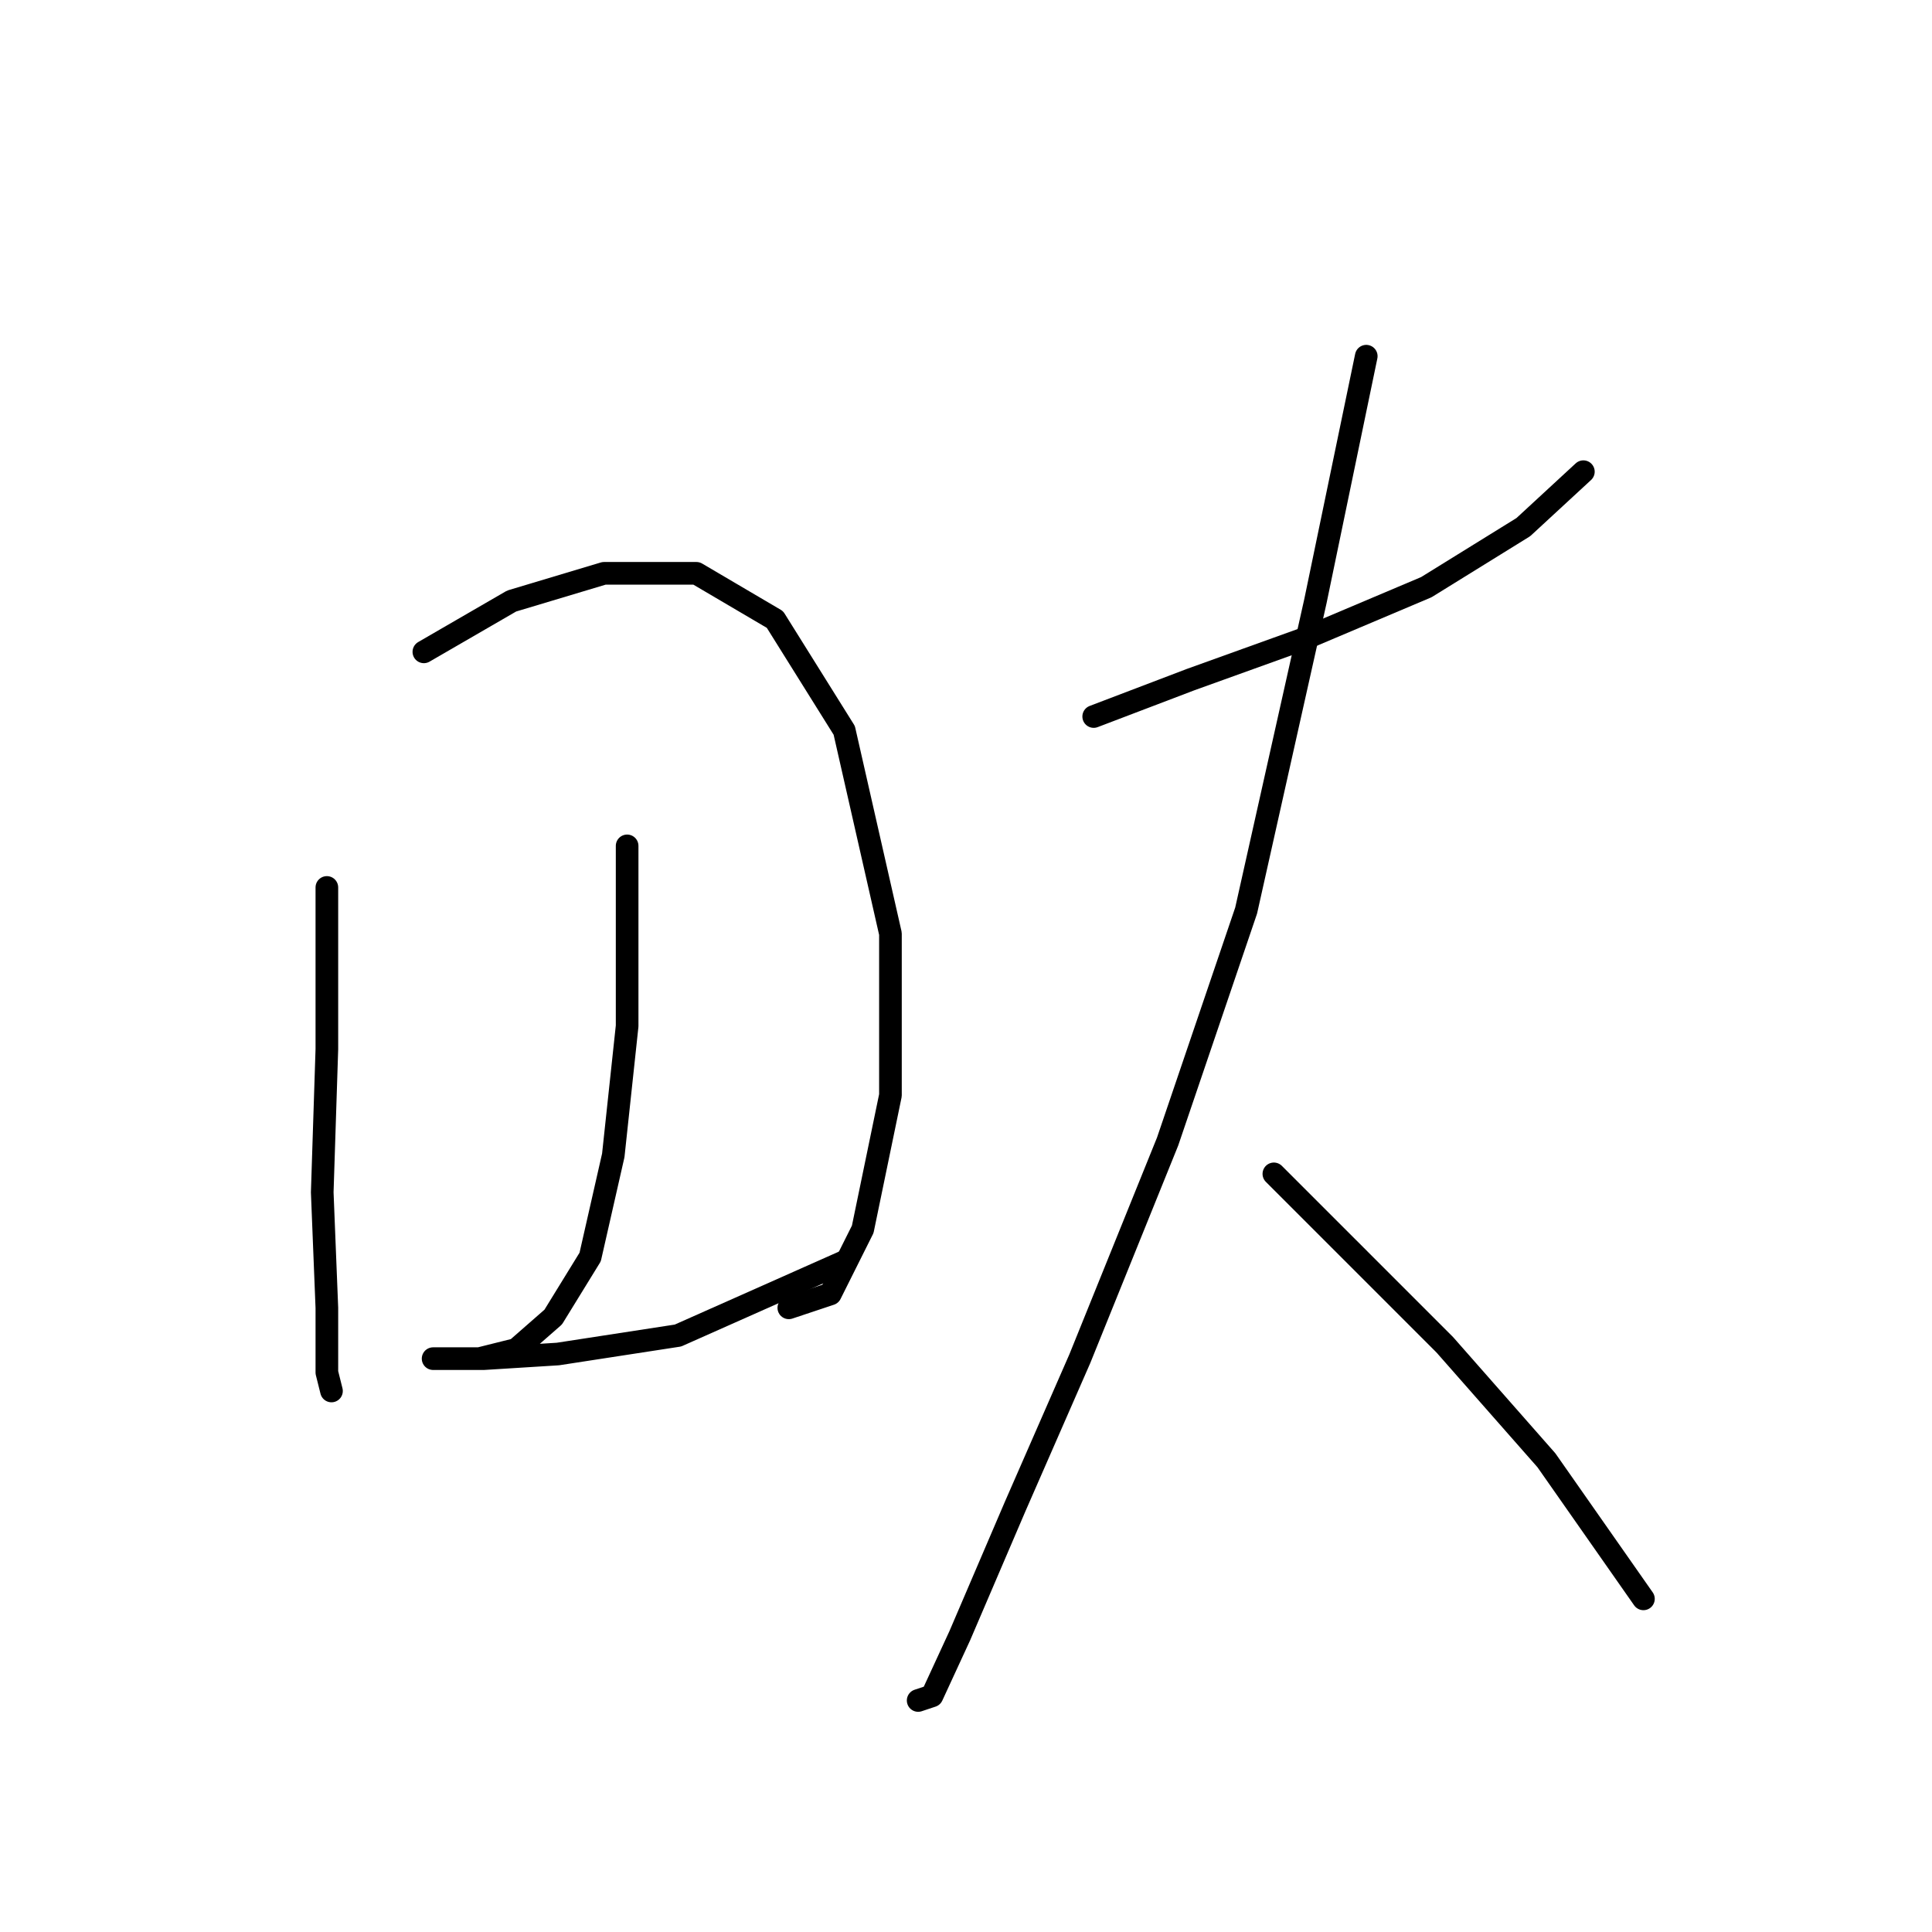 <?xml version="1.0" standalone="no"?>
    <svg width="256" height="256" xmlns="http://www.w3.org/2000/svg" version="1.1">
    <polyline stroke="black" stroke-width="3" stroke-linecap="round" fill="transparent" stroke-linejoin="round" points="43.311 117.591 43.311 139.015 42.698 157.991 43.311 173.294 43.311 181.863 43.923 184.312 43.923 184.312 " />
        <polyline stroke="black" stroke-width="3" stroke-linecap="round" fill="transparent" stroke-linejoin="round" points="56.165 86.374 67.795 79.64 80.037 75.968 92.28 75.968 102.686 82.089 111.867 96.78 117.988 123.713 117.988 145.137 114.316 162.888 110.031 171.457 104.522 173.294 104.522 173.294 " />
        <polyline stroke="black" stroke-width="3" stroke-linecap="round" fill="transparent" stroke-linejoin="round" points="83.098 112.082 83.098 135.955 81.262 153.094 78.201 166.561 73.304 174.518 68.407 178.803 63.51 180.027 59.226 180.027 57.389 180.027 59.226 180.027 64.122 180.027 73.916 179.415 89.831 176.966 111.867 167.173 111.867 167.173 " />
        <polyline stroke="black" stroke-width="3" stroke-linecap="round" fill="transparent" stroke-linejoin="round" points="144.921 94.943 157.776 90.046 173.079 84.537 188.994 77.804 201.848 69.847 209.805 62.501 209.805 62.501 " />
        <polyline stroke="black" stroke-width="3" stroke-linecap="round" fill="transparent" stroke-linejoin="round" points="181.036 47.198 174.303 79.64 165.121 120.652 154.715 151.258 143.085 180.027 134.515 199.615 127.17 216.754 123.497 224.711 121.661 225.323 121.661 225.323 " />
        <polyline stroke="black" stroke-width="3" stroke-linecap="round" fill="transparent" stroke-linejoin="round" points="168.794 155.543 178.588 165.336 191.442 178.191 204.908 193.494 217.763 211.857 217.763 211.857 " />
        </svg>